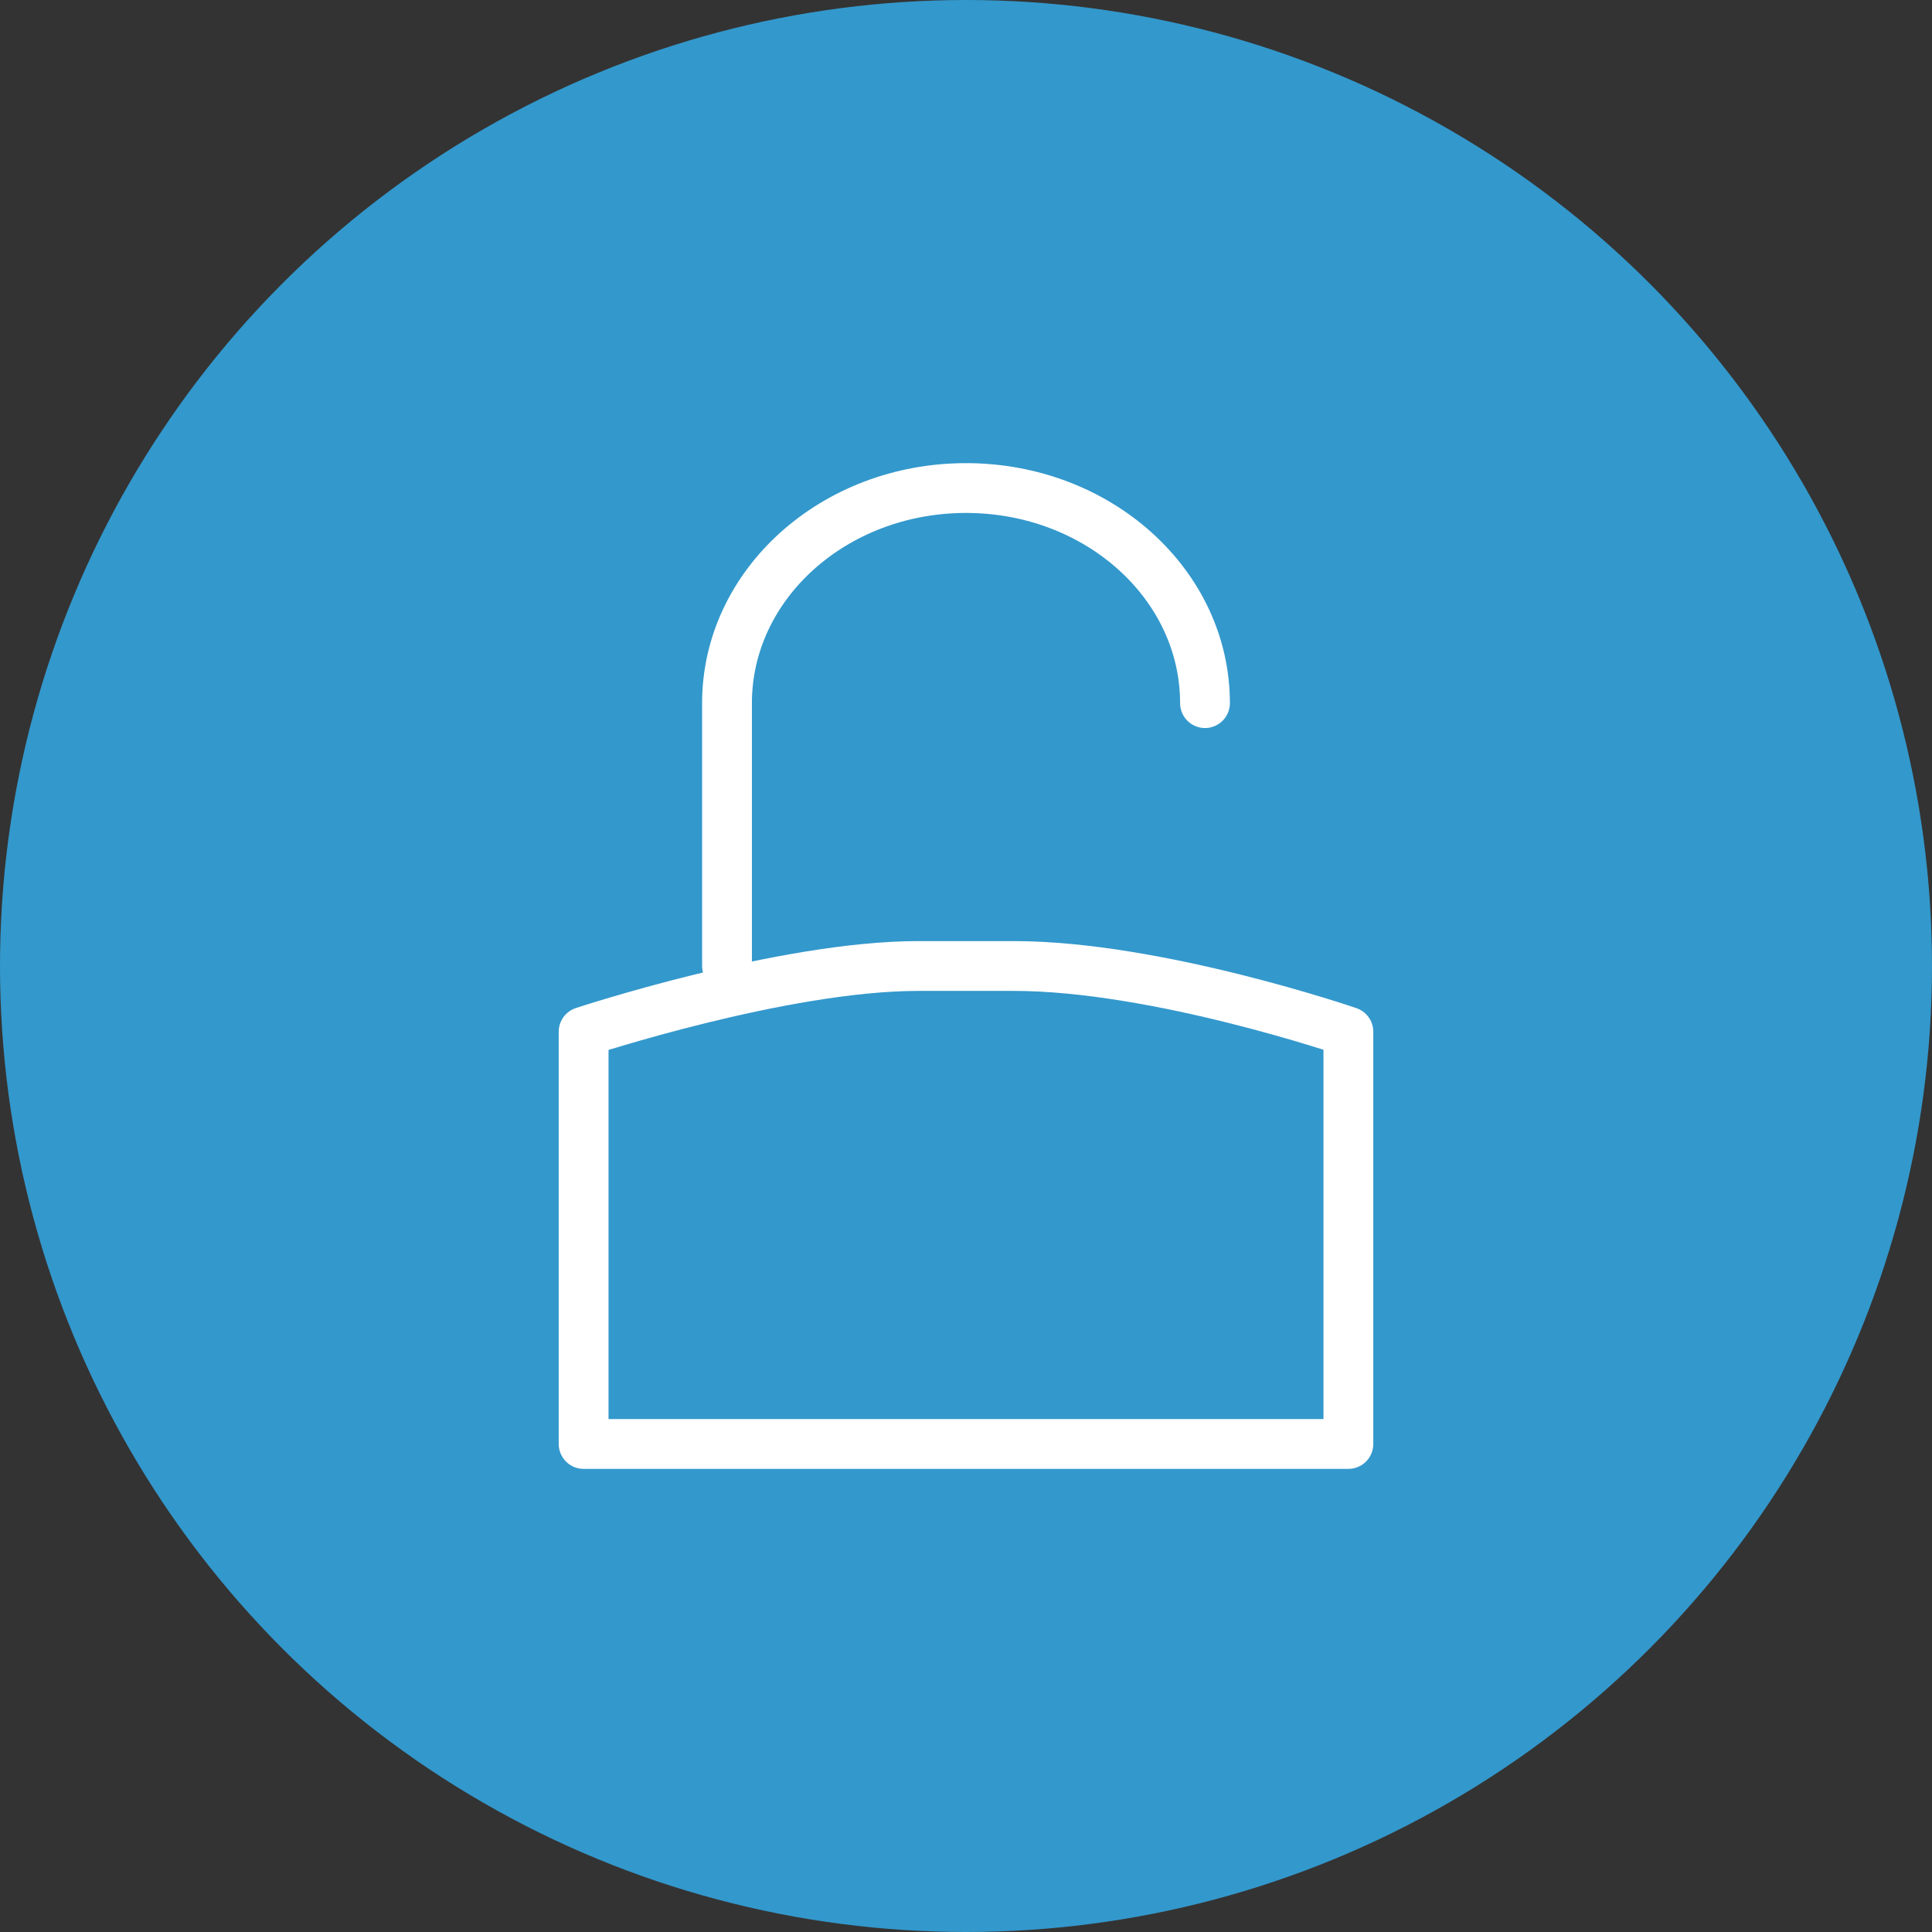 <?xml version="1.0" encoding="UTF-8"?>
<svg width="64px" height="64px" viewBox="0 0 64 64" version="1.1" xmlns="http://www.w3.org/2000/svg" xmlns:xlink="http://www.w3.org/1999/xlink">
    <rect x="0" y="0" width="64" height="64" fill="#333333" stroke="none"/>
    <!-- Generator: Sketch 55 (78076) - https://sketchapp.com -->
    <title>lock</title>
    <desc>Created with Sketch.</desc>
    <g id="Email-Marketing" stroke="none" stroke-width="1" fill="none" fill-rule="evenodd">
        <g id="RESET-MY-PASSWORD" transform="translate(-268, -128)">
            <g id="lock" transform="translate(268, 128)">
                <circle id="Oval" fill="#3398CC" cx="32" cy="32" r="32"></circle>
                <g id="icon/line/people" transform="translate(13, 13)" fill-rule="nonzero">
                    <rect id="Border" fill-opacity="0" fill="#4E4E4E" x="0" y="0" width="38" height="38"></rect>
                    <path d="M17.417,19 C18.683,19 18.05,19 20.583,19 C25.333,19 31.667,21.177 31.667,21.177 C31.667,21.177 31.667,25.729 31.667,34.833 L6.333,34.833 C6.333,25.729 6.333,21.177 6.333,21.177 C6.333,21.177 12.919,19 17.417,19 Z" id="Rectangle" stroke="#FFFFFF" stroke-width="1.65" stroke-linecap="round" stroke-linejoin="round"></path>
                    <path d="M11.083,19 L11.083,10.292 C11.083,6.357 14.628,3.167 19,3.167 C23.372,3.167 26.917,6.357 26.917,10.292" id="Path" stroke="#FFFFFF" stroke-width="1.65" stroke-linecap="round" stroke-linejoin="round"></path>
                </g>
            </g>
        </g>
    </g>
</svg>